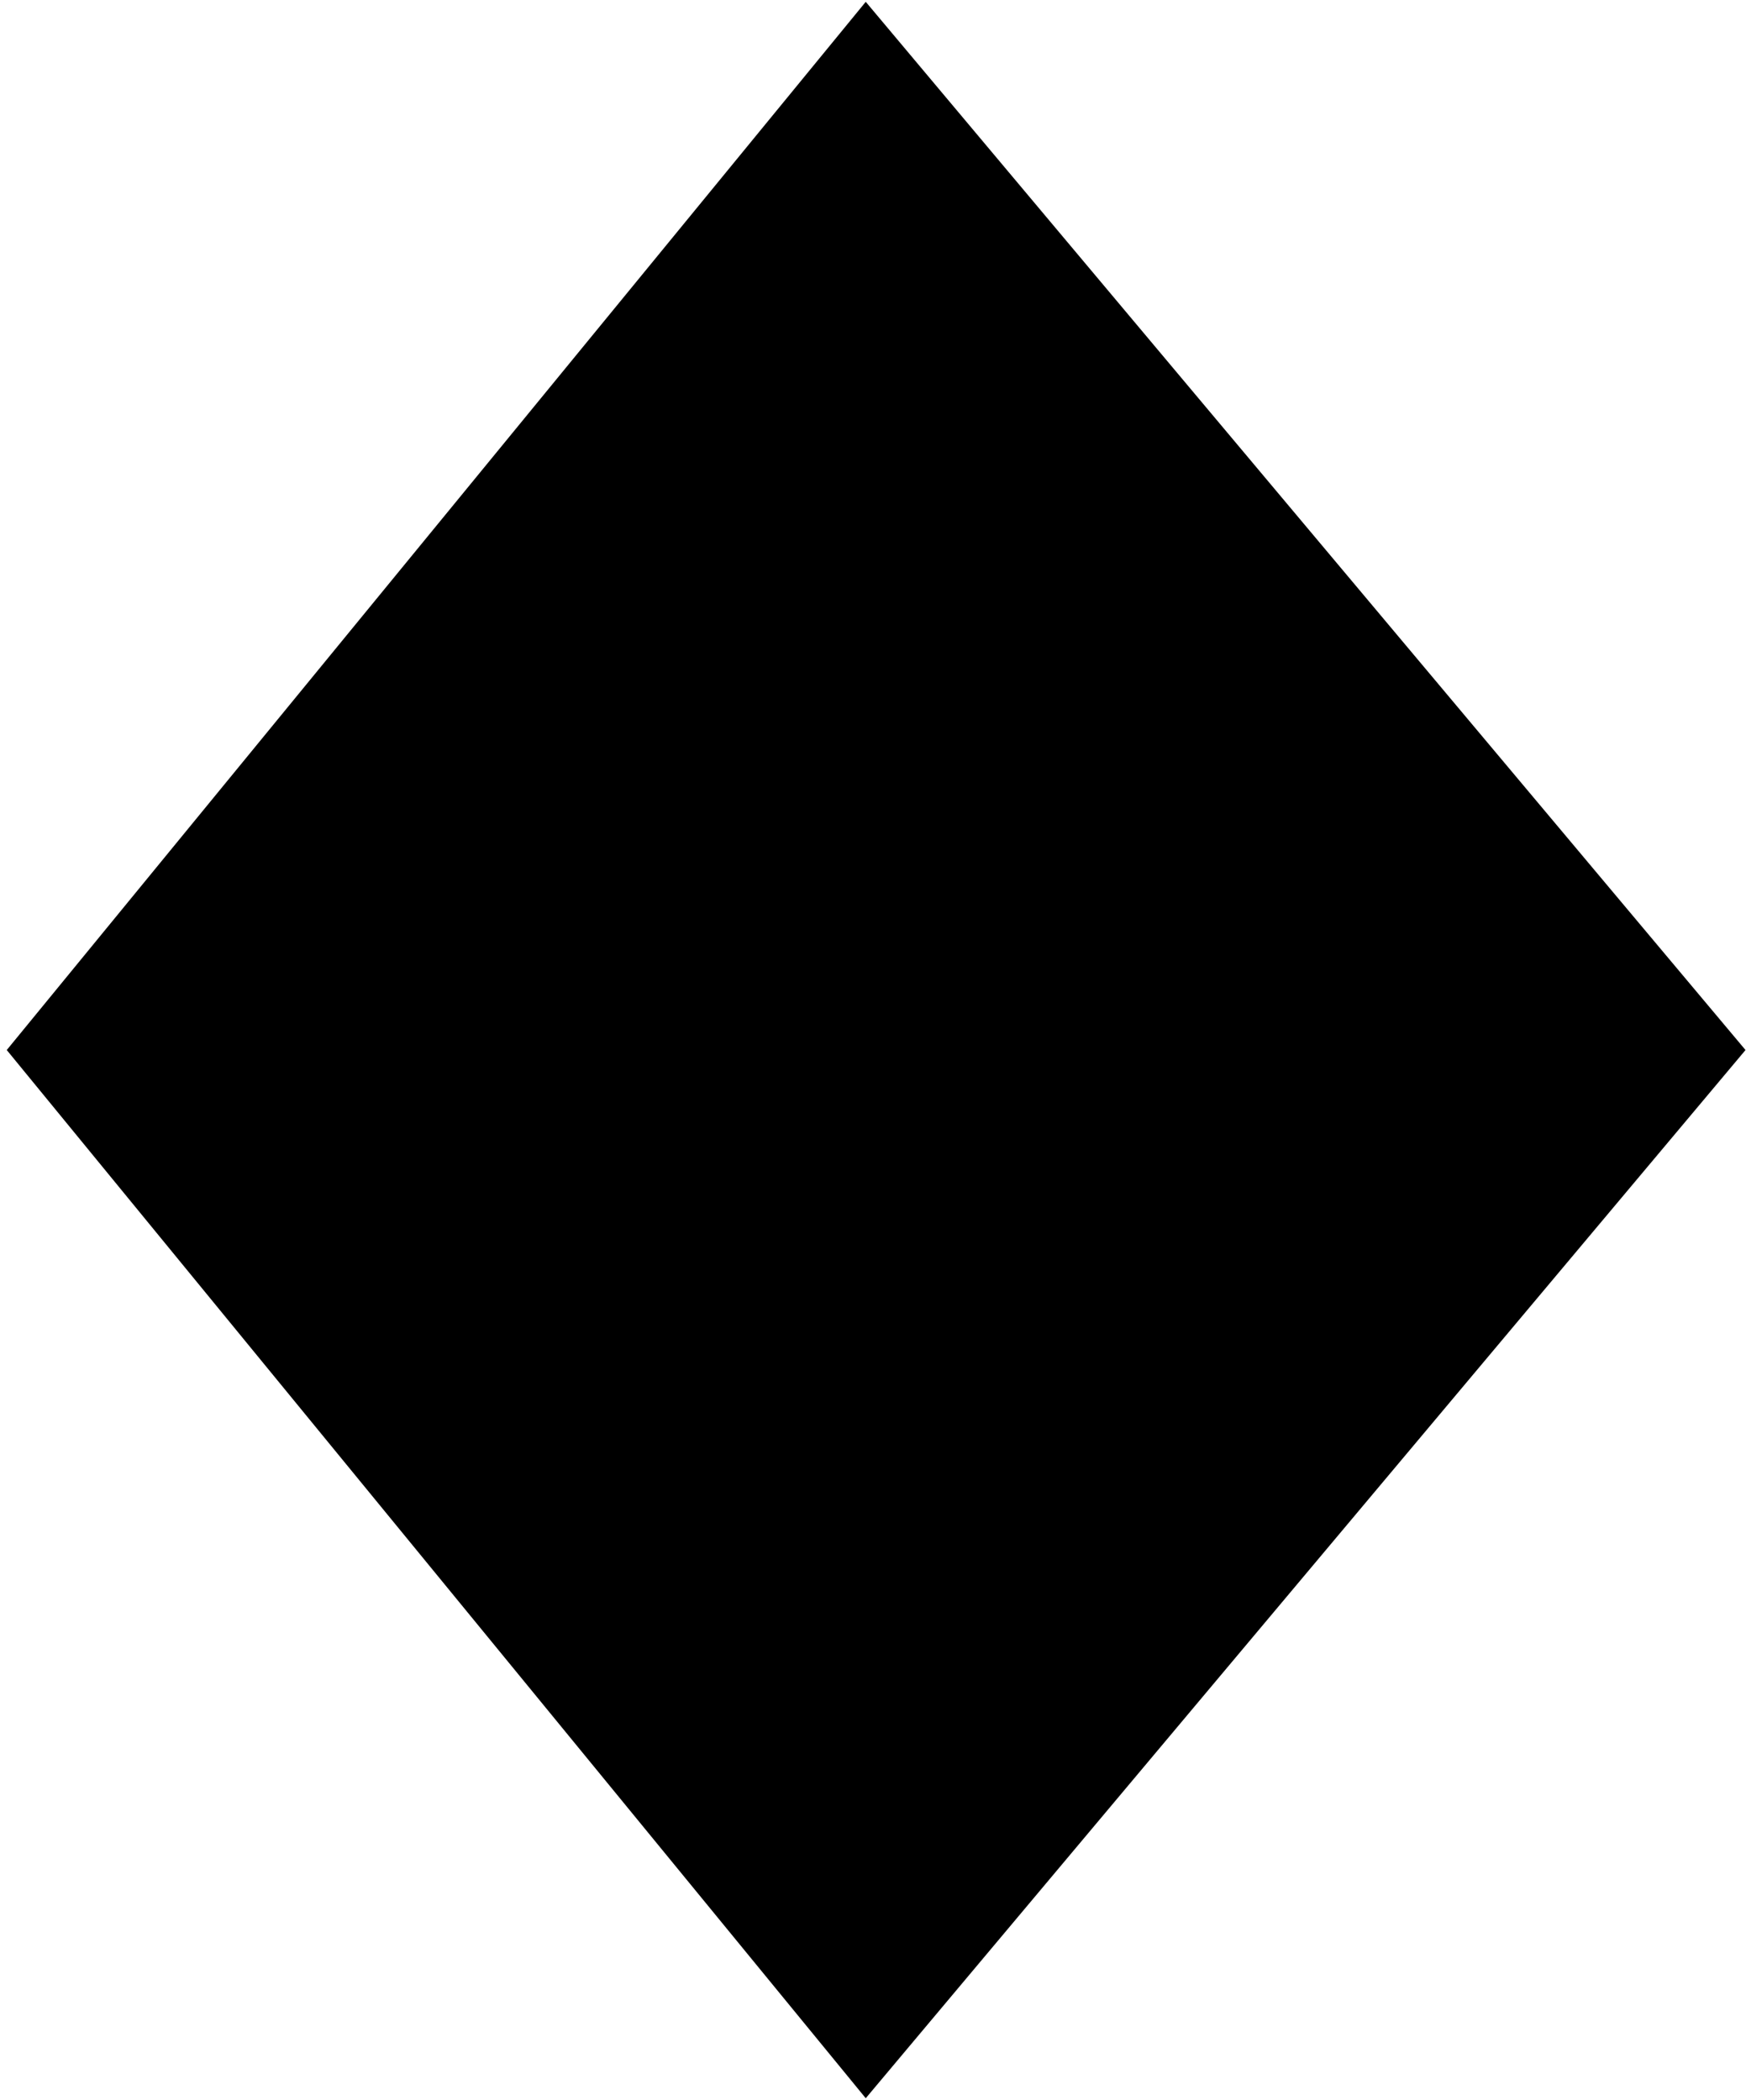 <svg width="212" height="255" viewBox="0 0 212 255" fill="none" xmlns="http://www.w3.org/2000/svg">
<path d="M0.82 127.5L105.119 0.221L211.941 127.5L105.119 254.779L0.82 127.5Z" fill="black"/>
</svg>
